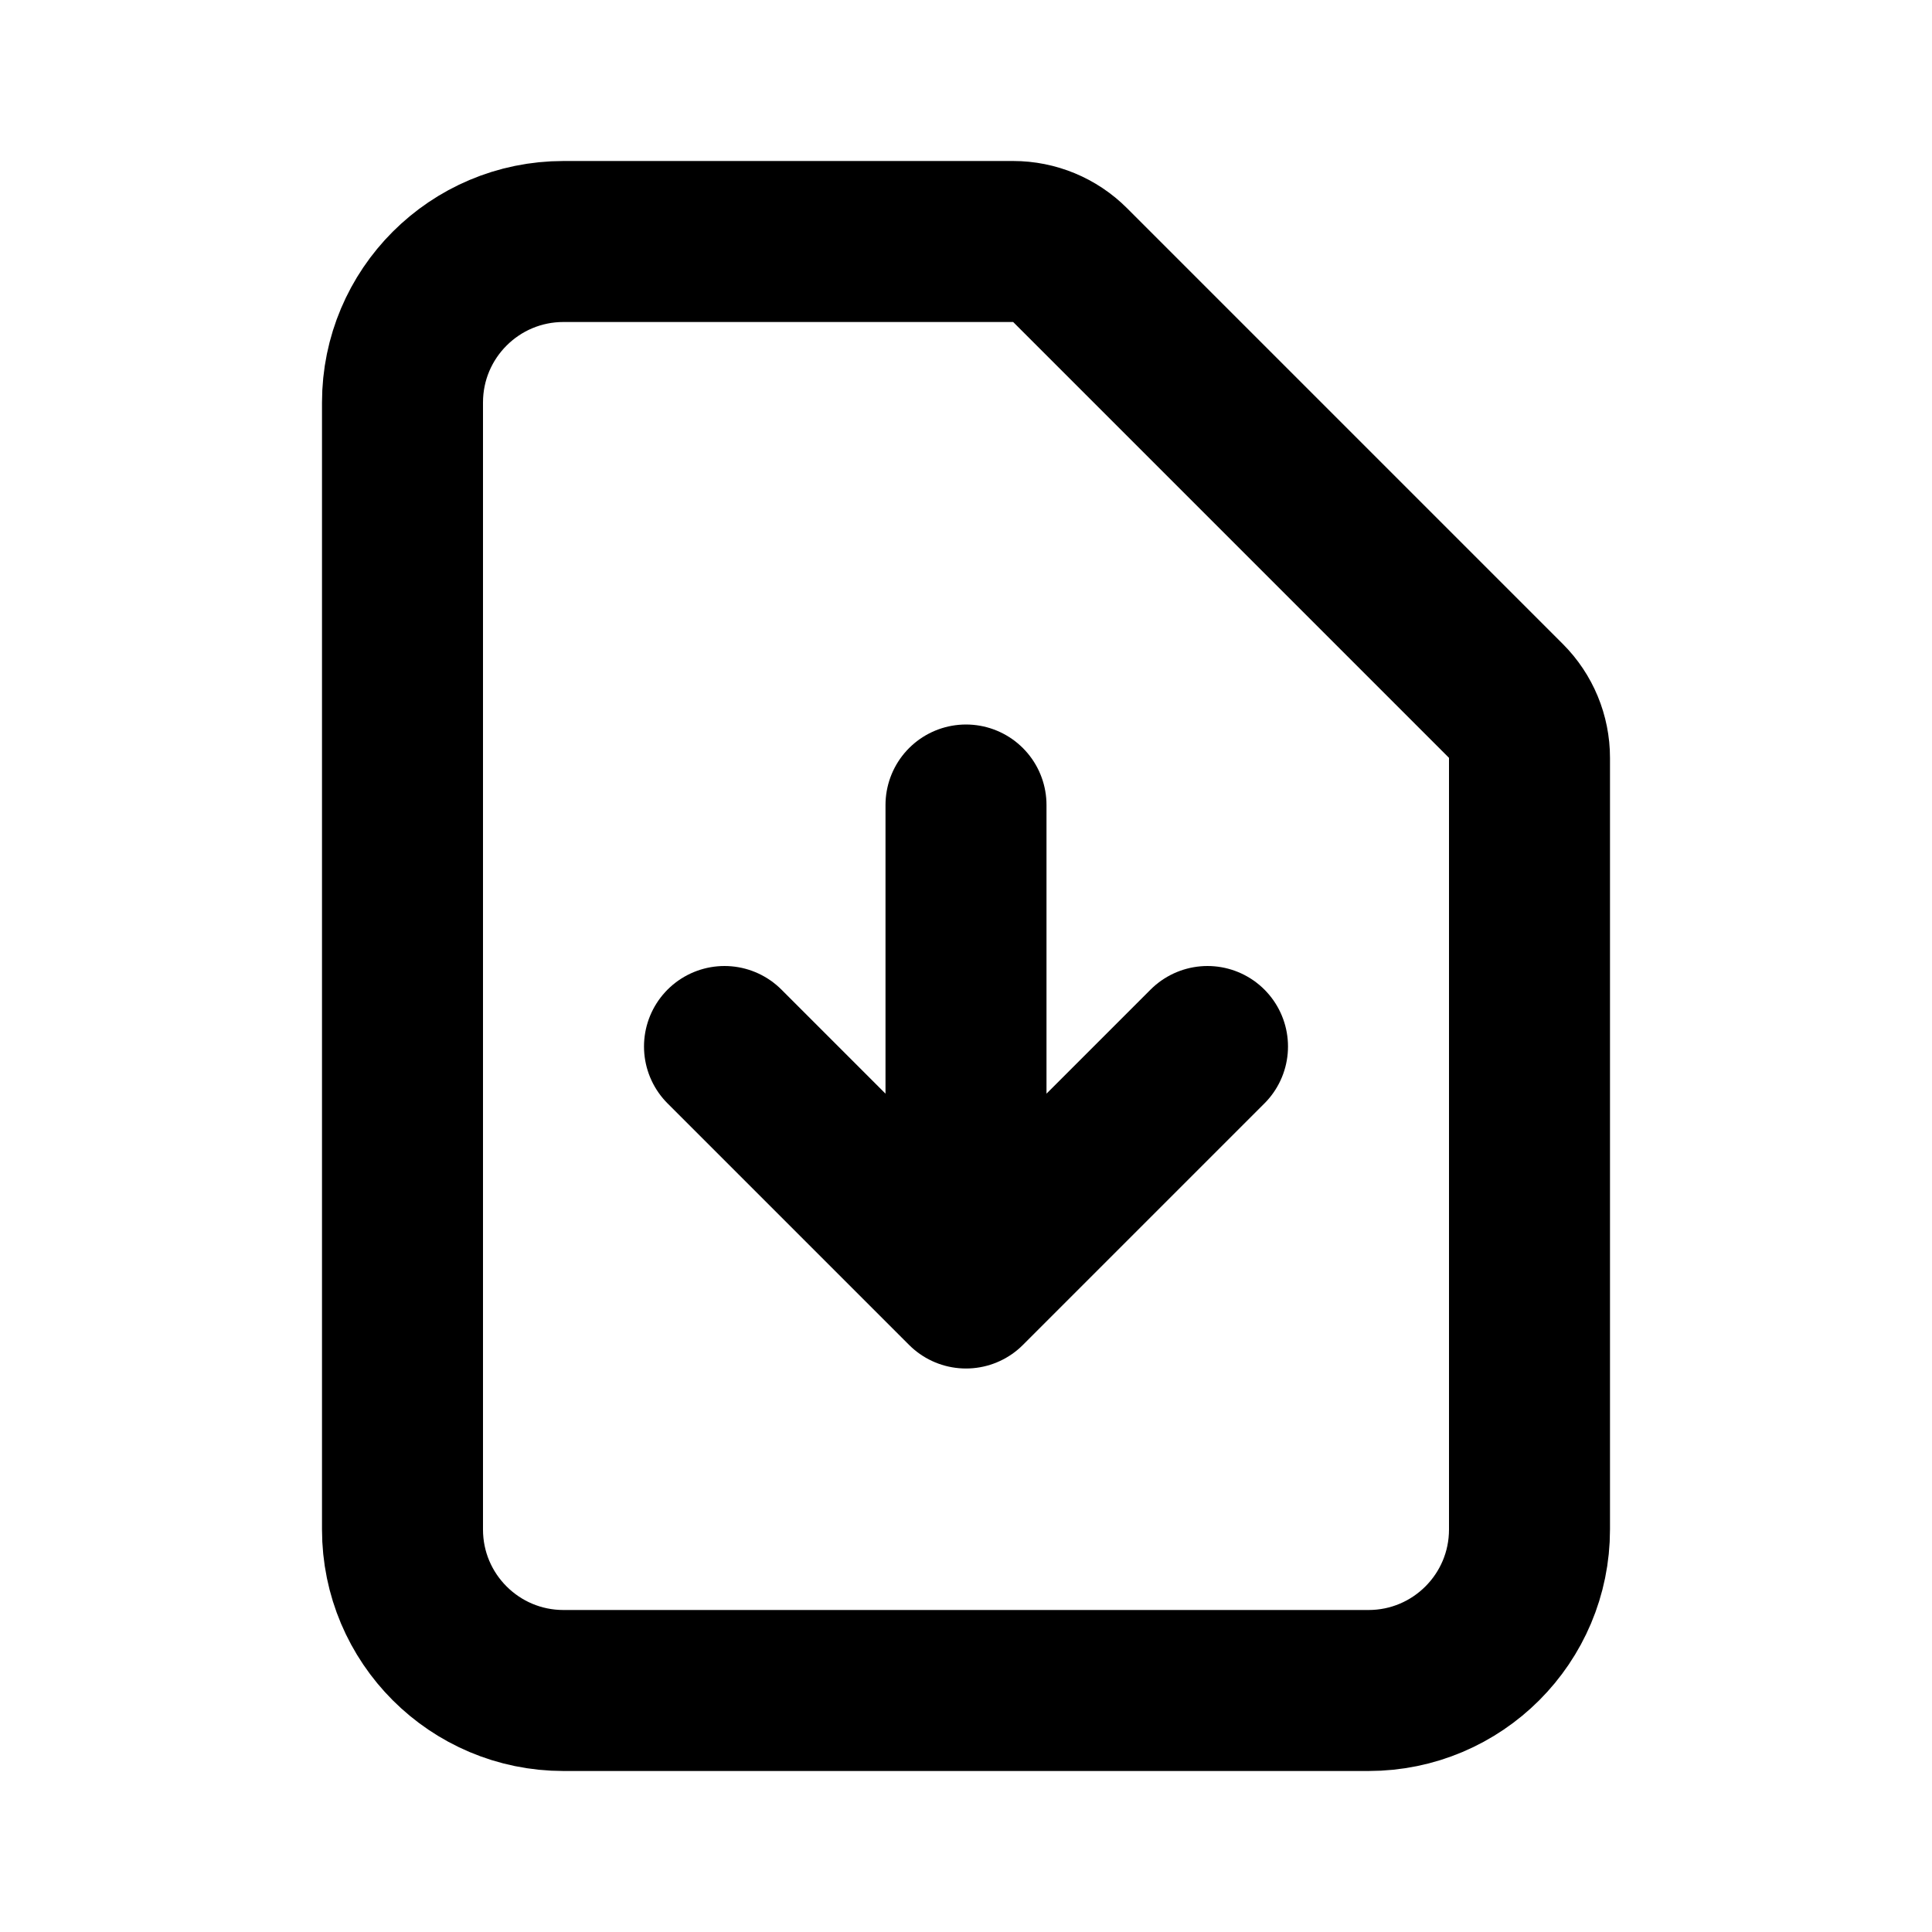 <svg width="256" height="256" viewBox="0 0 256 256" fill="none" xmlns="http://www.w3.org/2000/svg">
<path d="M128 106.667V170.667M128 170.667L96 138.667M128 170.667L160 138.667M181.333 224H74.666C62.884 224 53.333 214.449 53.333 202.667V53.333C53.333 41.551 62.884 32 74.666 32H134.248C137.077 32 139.79 33.124 141.791 35.124L199.542 92.876C201.543 94.876 202.666 97.589 202.666 100.418V202.667C202.666 214.449 193.115 224 181.333 224Z" stroke="black" stroke-width="21.333" stroke-linecap="round" stroke-linejoin="round"/>
</svg>
